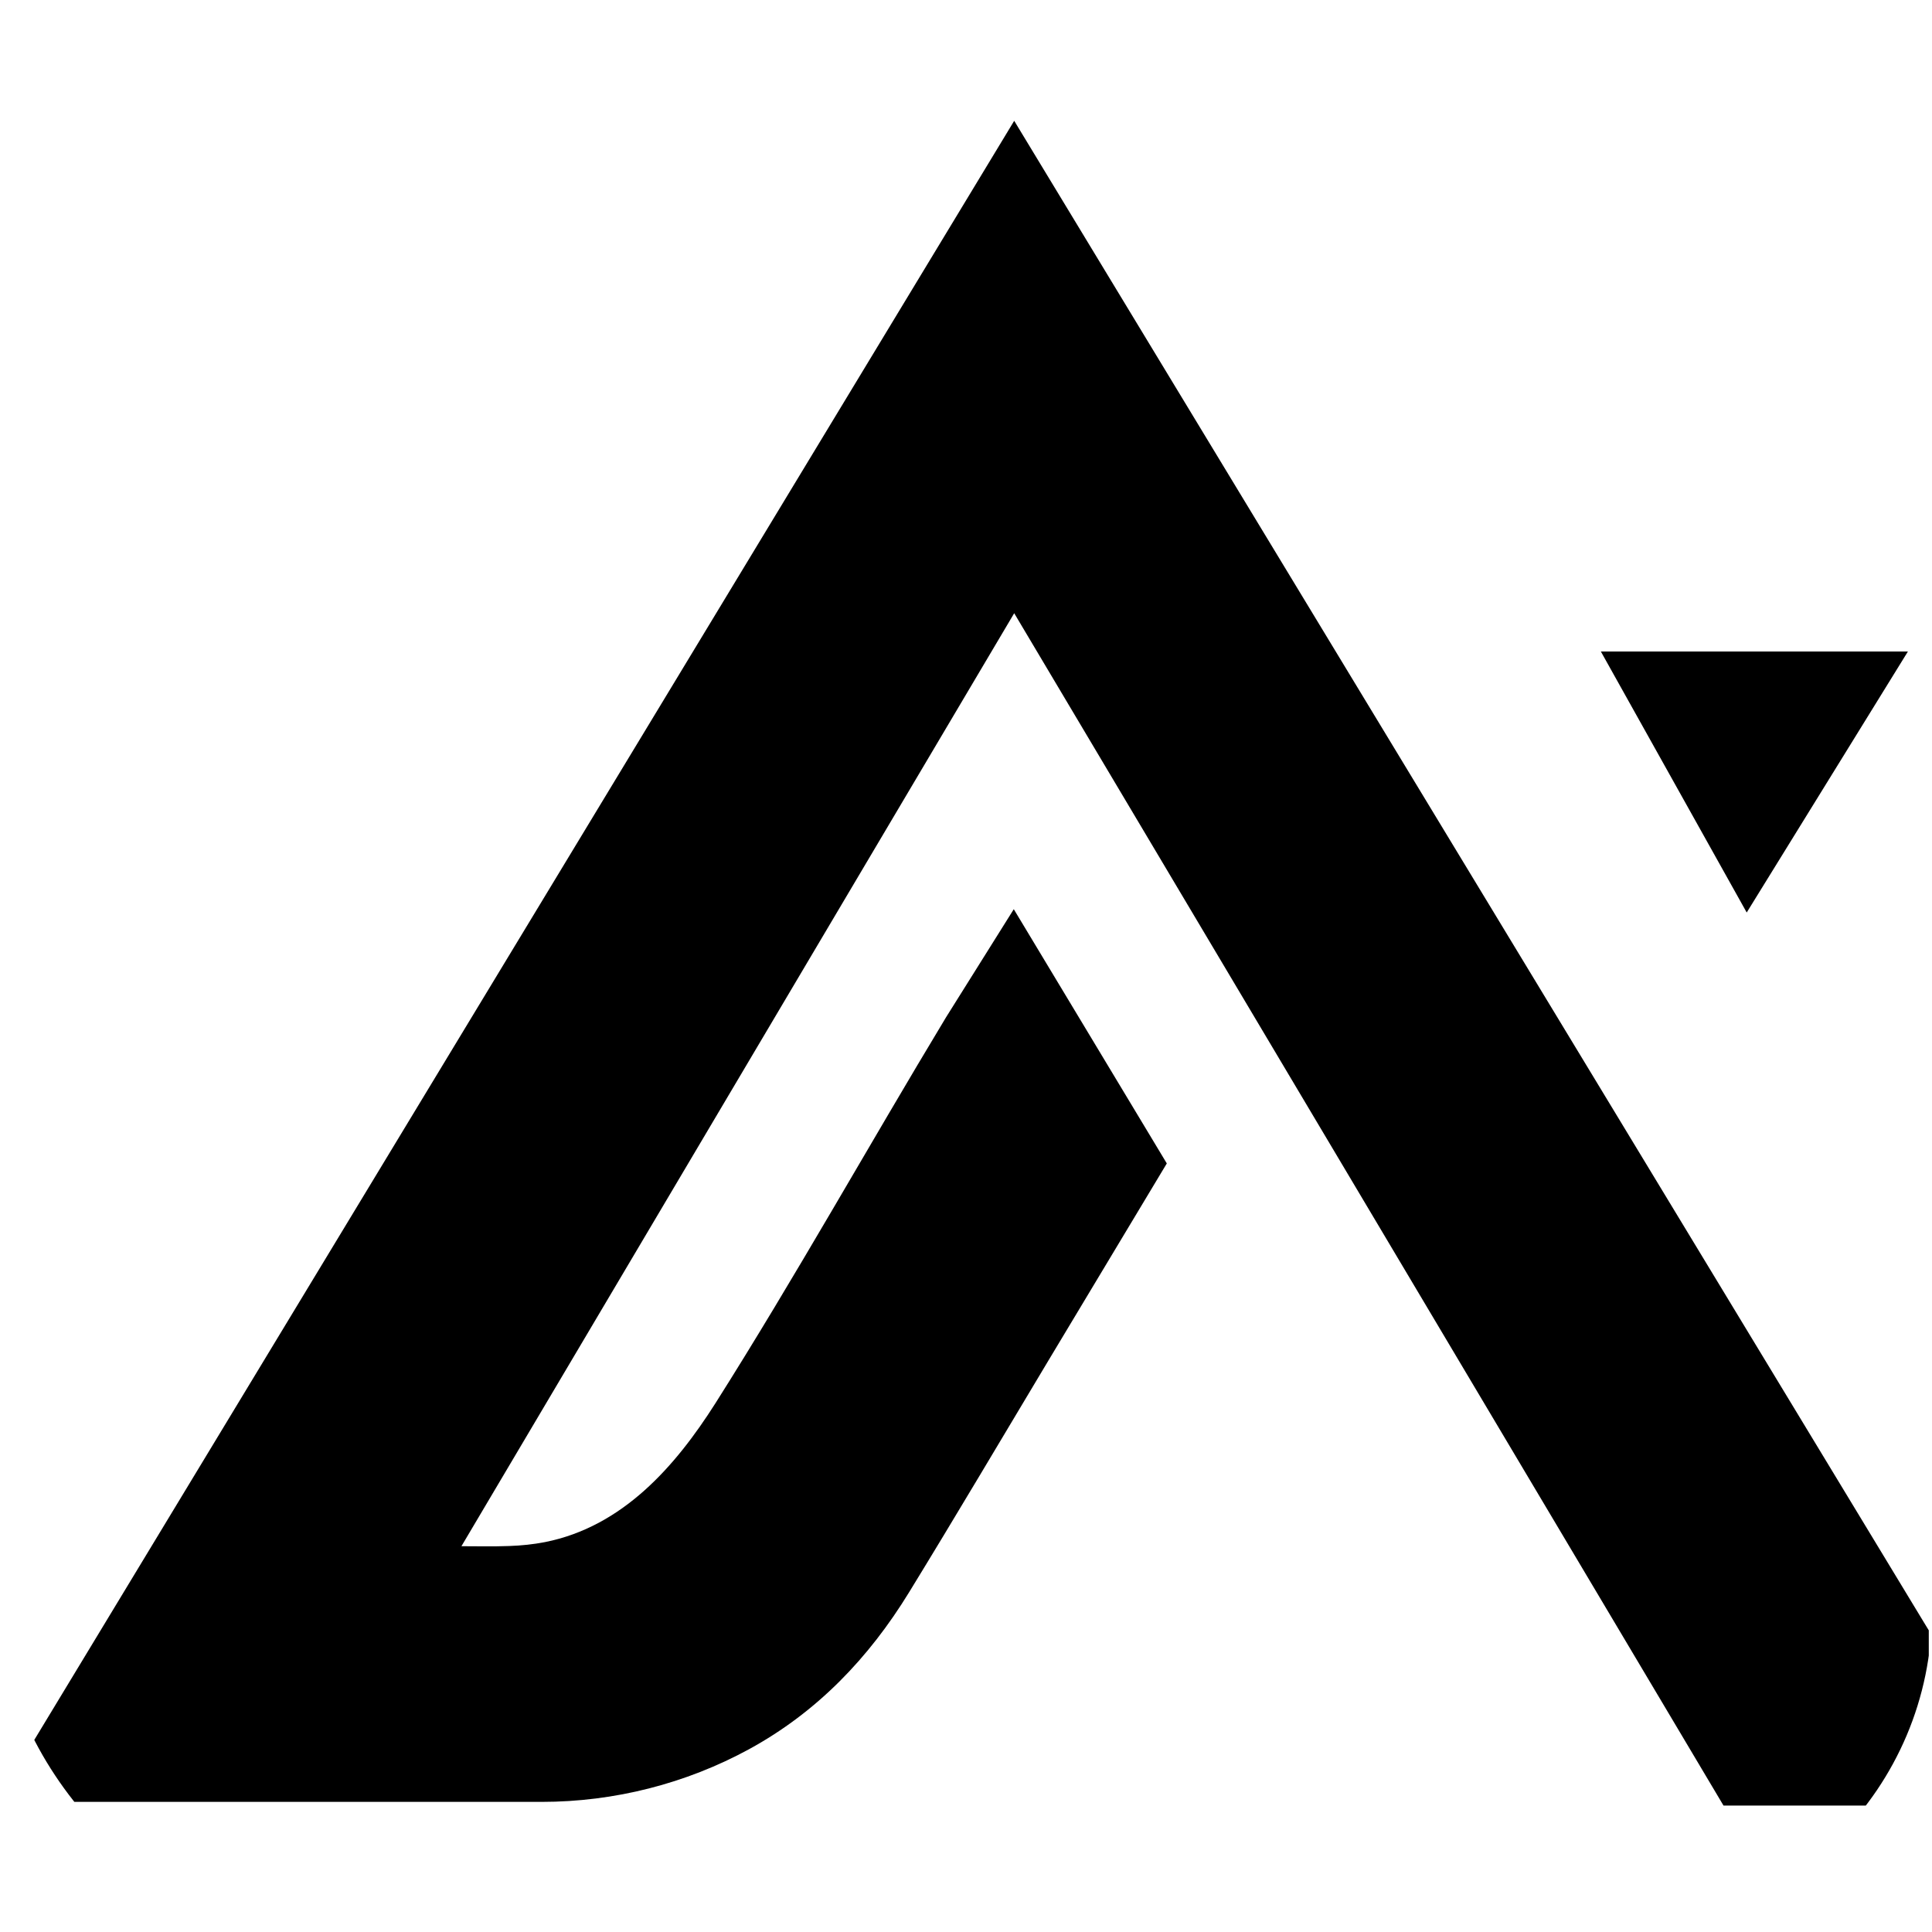<svg width="300" height="300" viewBox="0 0 300 300" fill="none" xmlns="http://www.w3.org/2000/svg">
<g clip-path="url(#clip0_97_239)">
<path d="M157.485 18.758L-0.5 279.795H84.111C95.411 279.795 106.519 276.953 116.307 271.619C126.899 265.837 134.916 257.437 141.162 247.249C148.47 235.336 155.586 223.295 162.765 211.318L181.181 180.657L157.42 141.18L146.892 157.979C134.883 177.878 123.518 198.255 111.091 217.897C104.845 227.734 96.667 237.061 84.626 239.456C82.823 239.807 80.955 239.999 79.088 240.063C76.609 240.159 74.13 240.095 71.651 240.095L157.485 95.22L267.627 280.37H299.5V253.158L298.759 251.944L157.485 18.758Z" fill="black"/>
<path d="M271.249 140.707L249.434 101.668H295.361L271.249 140.707Z" fill="black" stroke="black"/>
</g>
<defs>
<clipPath id="clip0_97_239">
<rect width="300" height="300" rx="50" fill="white"/>
</clipPath>
</defs>
</svg>
